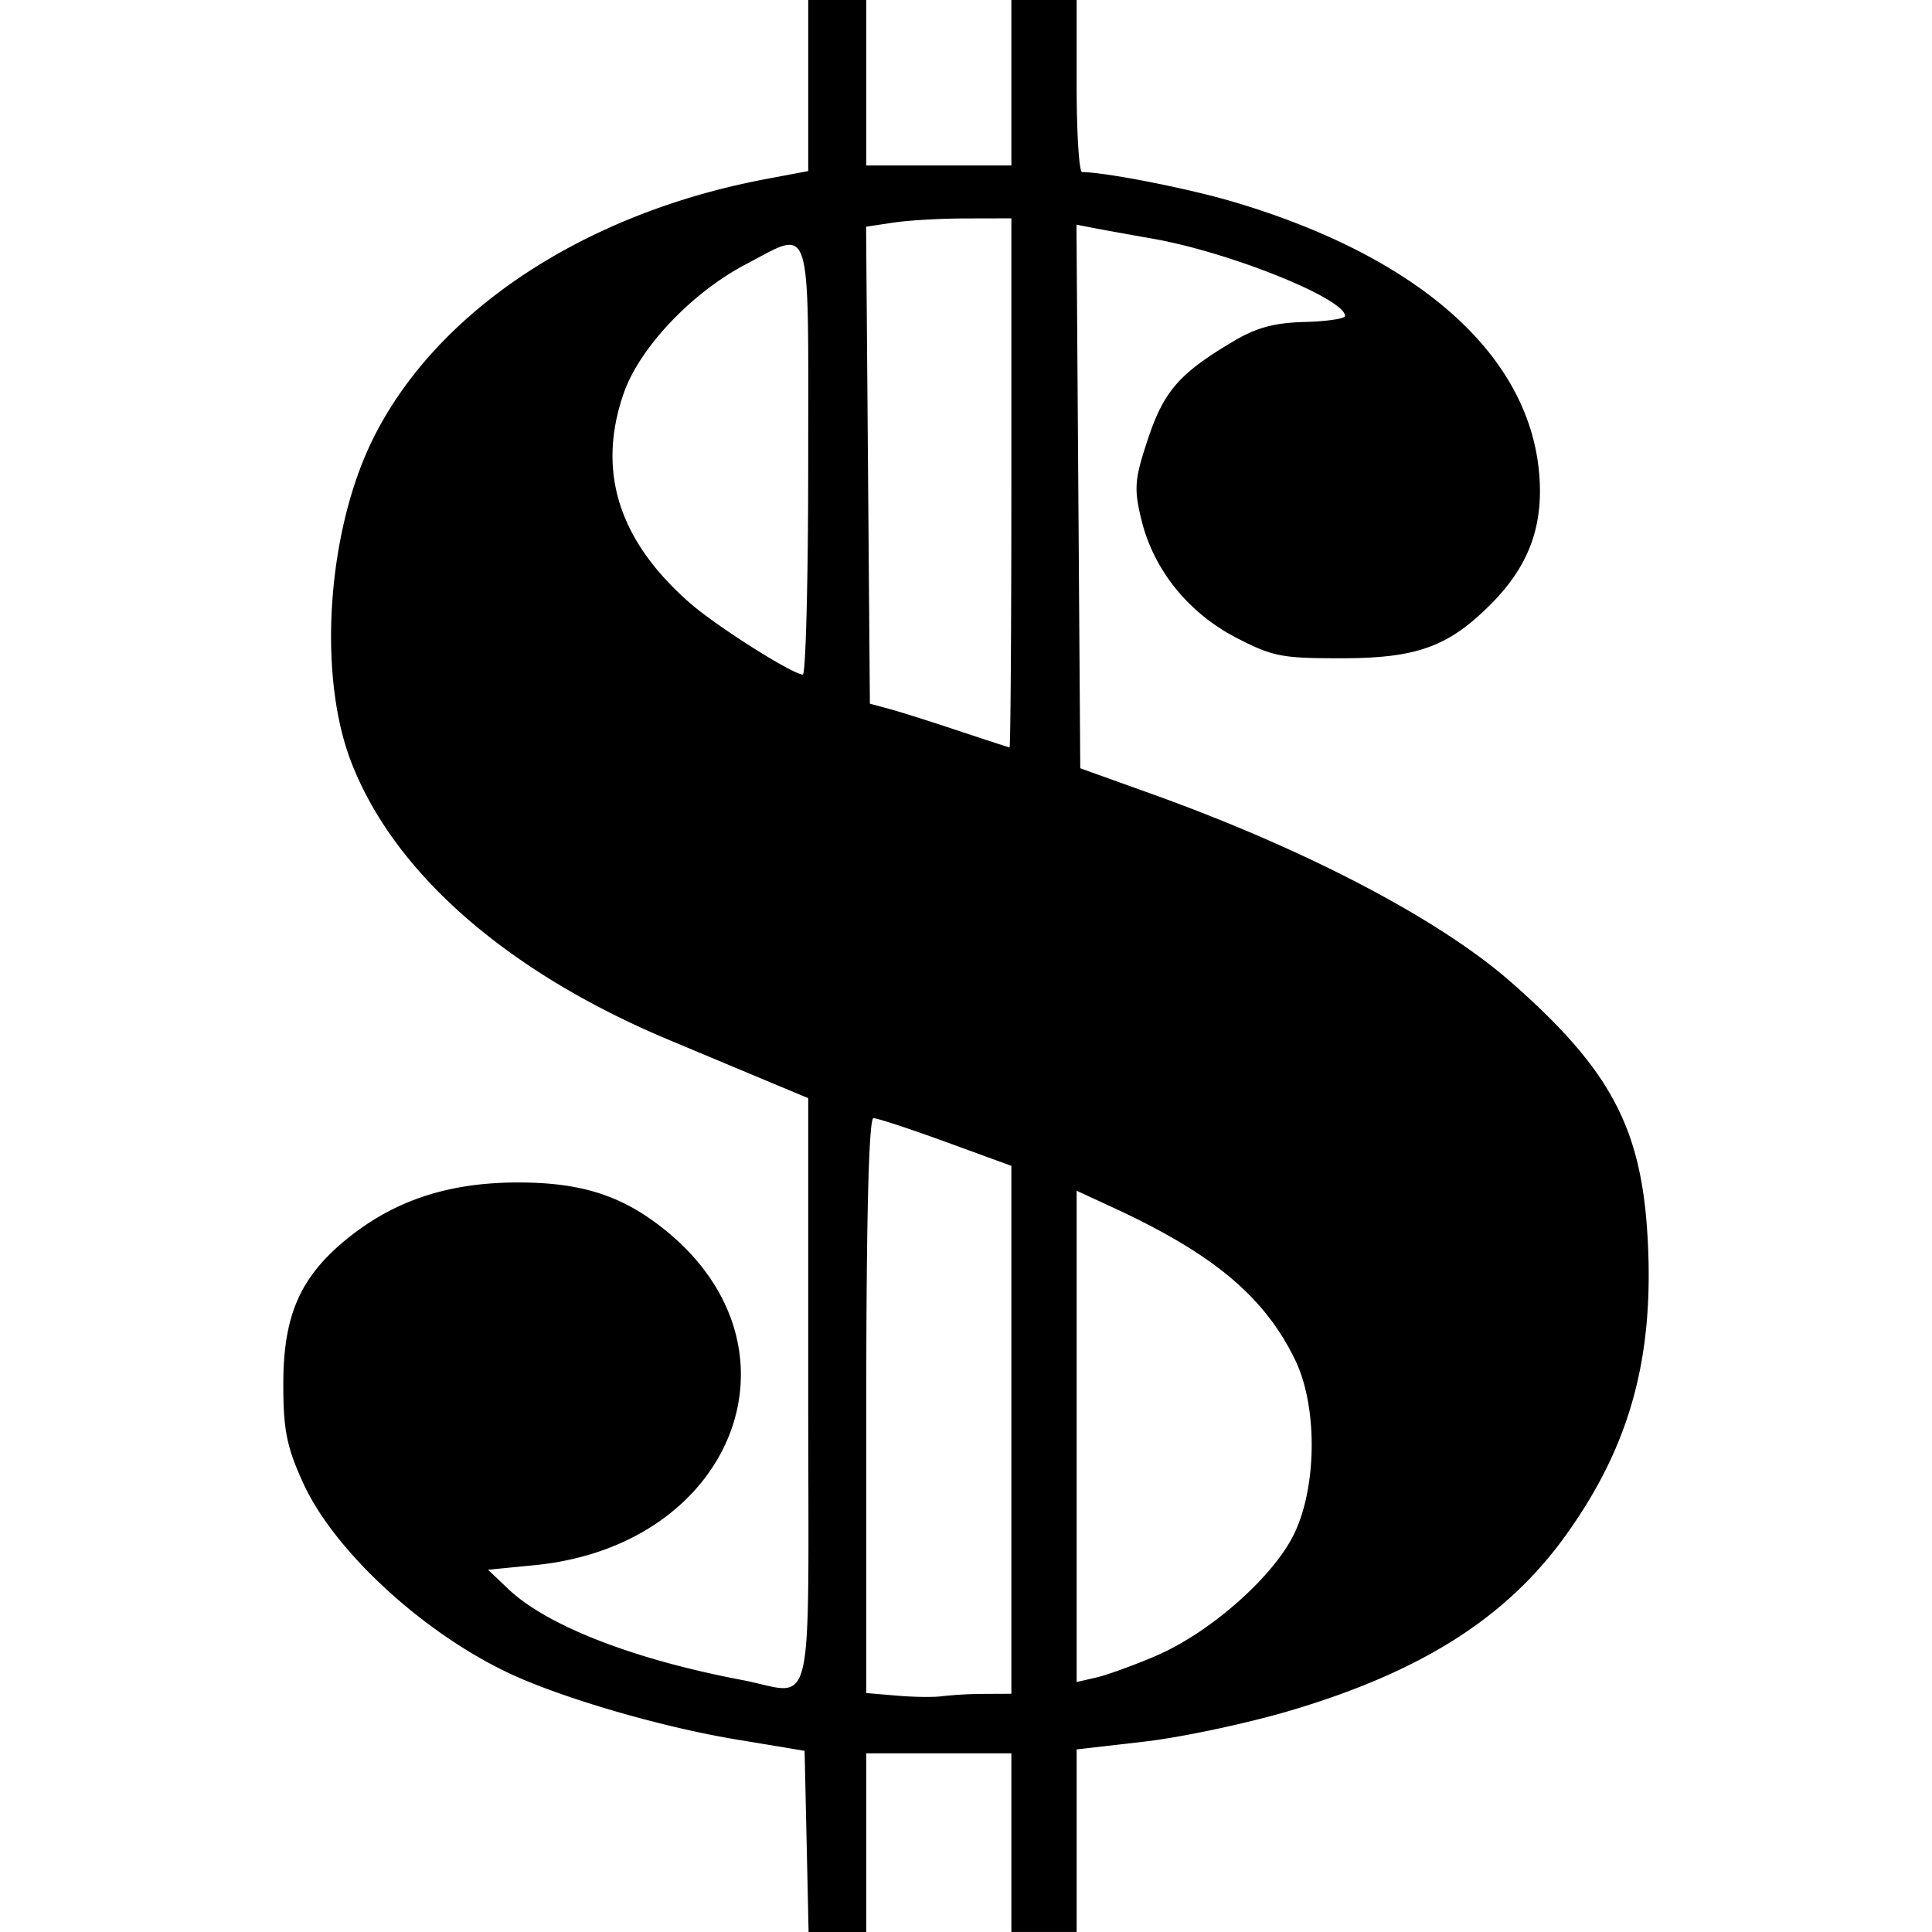 <svg xmlns="http://www.w3.org/2000/svg" width="200" height="200" viewBox="0 0 52.917 52.917"><path d="m-218.224 146.103-.055-2.48-1.888-.314c-2.021-.336-4.705-1.116-6.16-1.79-2.385-1.108-4.84-3.367-5.69-5.238-.45-.989-.544-1.466-.54-2.738.005-1.84.46-2.886 1.704-3.91 1.286-1.06 2.757-1.56 4.626-1.577 1.827-.015 2.977.355 4.184 1.349 3.933 3.238 1.798 8.603-3.634 9.133l-1.273.125.554.527c1.054 1.003 3.428 1.928 6.388 2.49 2.043.387 1.828 1.313 1.828-7.867v-8.067l-1.043-.435-2.769-1.159c-4.45-1.863-7.56-4.593-8.721-7.653-.909-2.397-.636-6.3.616-8.818 1.742-3.505 5.789-6.176 10.775-7.112l1.142-.215v-4.686h1.59v4.532h3.974v-4.532h1.788v2.356c0 1.296.067 2.357.149 2.357.66.006 2.932.454 4.162.82 5.068 1.51 8.07 4.176 8.356 7.423.127 1.436-.275 2.535-1.306 3.576-1.169 1.18-2.037 1.497-4.109 1.498-1.635.001-1.88-.046-2.875-.56-1.317-.682-2.266-1.858-2.601-3.224-.212-.862-.191-1.119.177-2.223.438-1.316.863-1.8 2.355-2.683.622-.368 1.108-.499 1.936-.521.607-.016 1.105-.09 1.106-.163.006-.476-3.157-1.748-5.264-2.118-.655-.115-1.394-.249-1.641-.297l-.45-.087.052 7.444.052 7.445 1.95.7c4.218 1.513 7.881 3.43 9.845 5.154 2.72 2.389 3.574 3.982 3.744 6.992.187 3.302-.483 5.727-2.262 8.192-1.606 2.225-3.919 3.696-7.486 4.761-1.186.354-2.997.74-4.023.859l-1.867.215v5h-1.788v-4.892h-3.974v4.893h-1.58zm4.862-4.04.746-.003V127.6l-1.79-.653c-.984-.359-1.879-.653-1.987-.653-.128 0-.197 2.782-.197 7.873v7.873l.844.072c.464.04 1.023.046 1.242.014a10.4 10.4 0 0 1 1.142-.062zm4.713-1.045c1.495-.643 3.234-2.185 3.79-3.362.618-1.305.626-3.48.018-4.735-.844-1.74-2.236-2.905-4.987-4.177l-1-.462v13.456l.54-.124c.297-.068 1.034-.336 1.64-.596zm-3.967-32.12v-7.25l-1.242.003c-.683 0-1.579.052-1.99.114l-.747.113.052 6.532.052 6.532.497.133c.273.072 1.122.34 1.887.595.765.254 1.414.466 1.441.47.027.002.05-3.256.05-7.243zm-5.564-.635c0-6.702.123-6.314-1.705-5.358-1.488.778-2.922 2.294-3.353 3.547-.735 2.13-.133 4.027 1.819 5.734.728.636 2.784 1.939 3.09 1.958.082.005.149-2.642.149-5.88z" style="fill:#000;fill-opacity:1;stroke-width:1.538" transform="translate(240.317 -95.668)"/></svg>